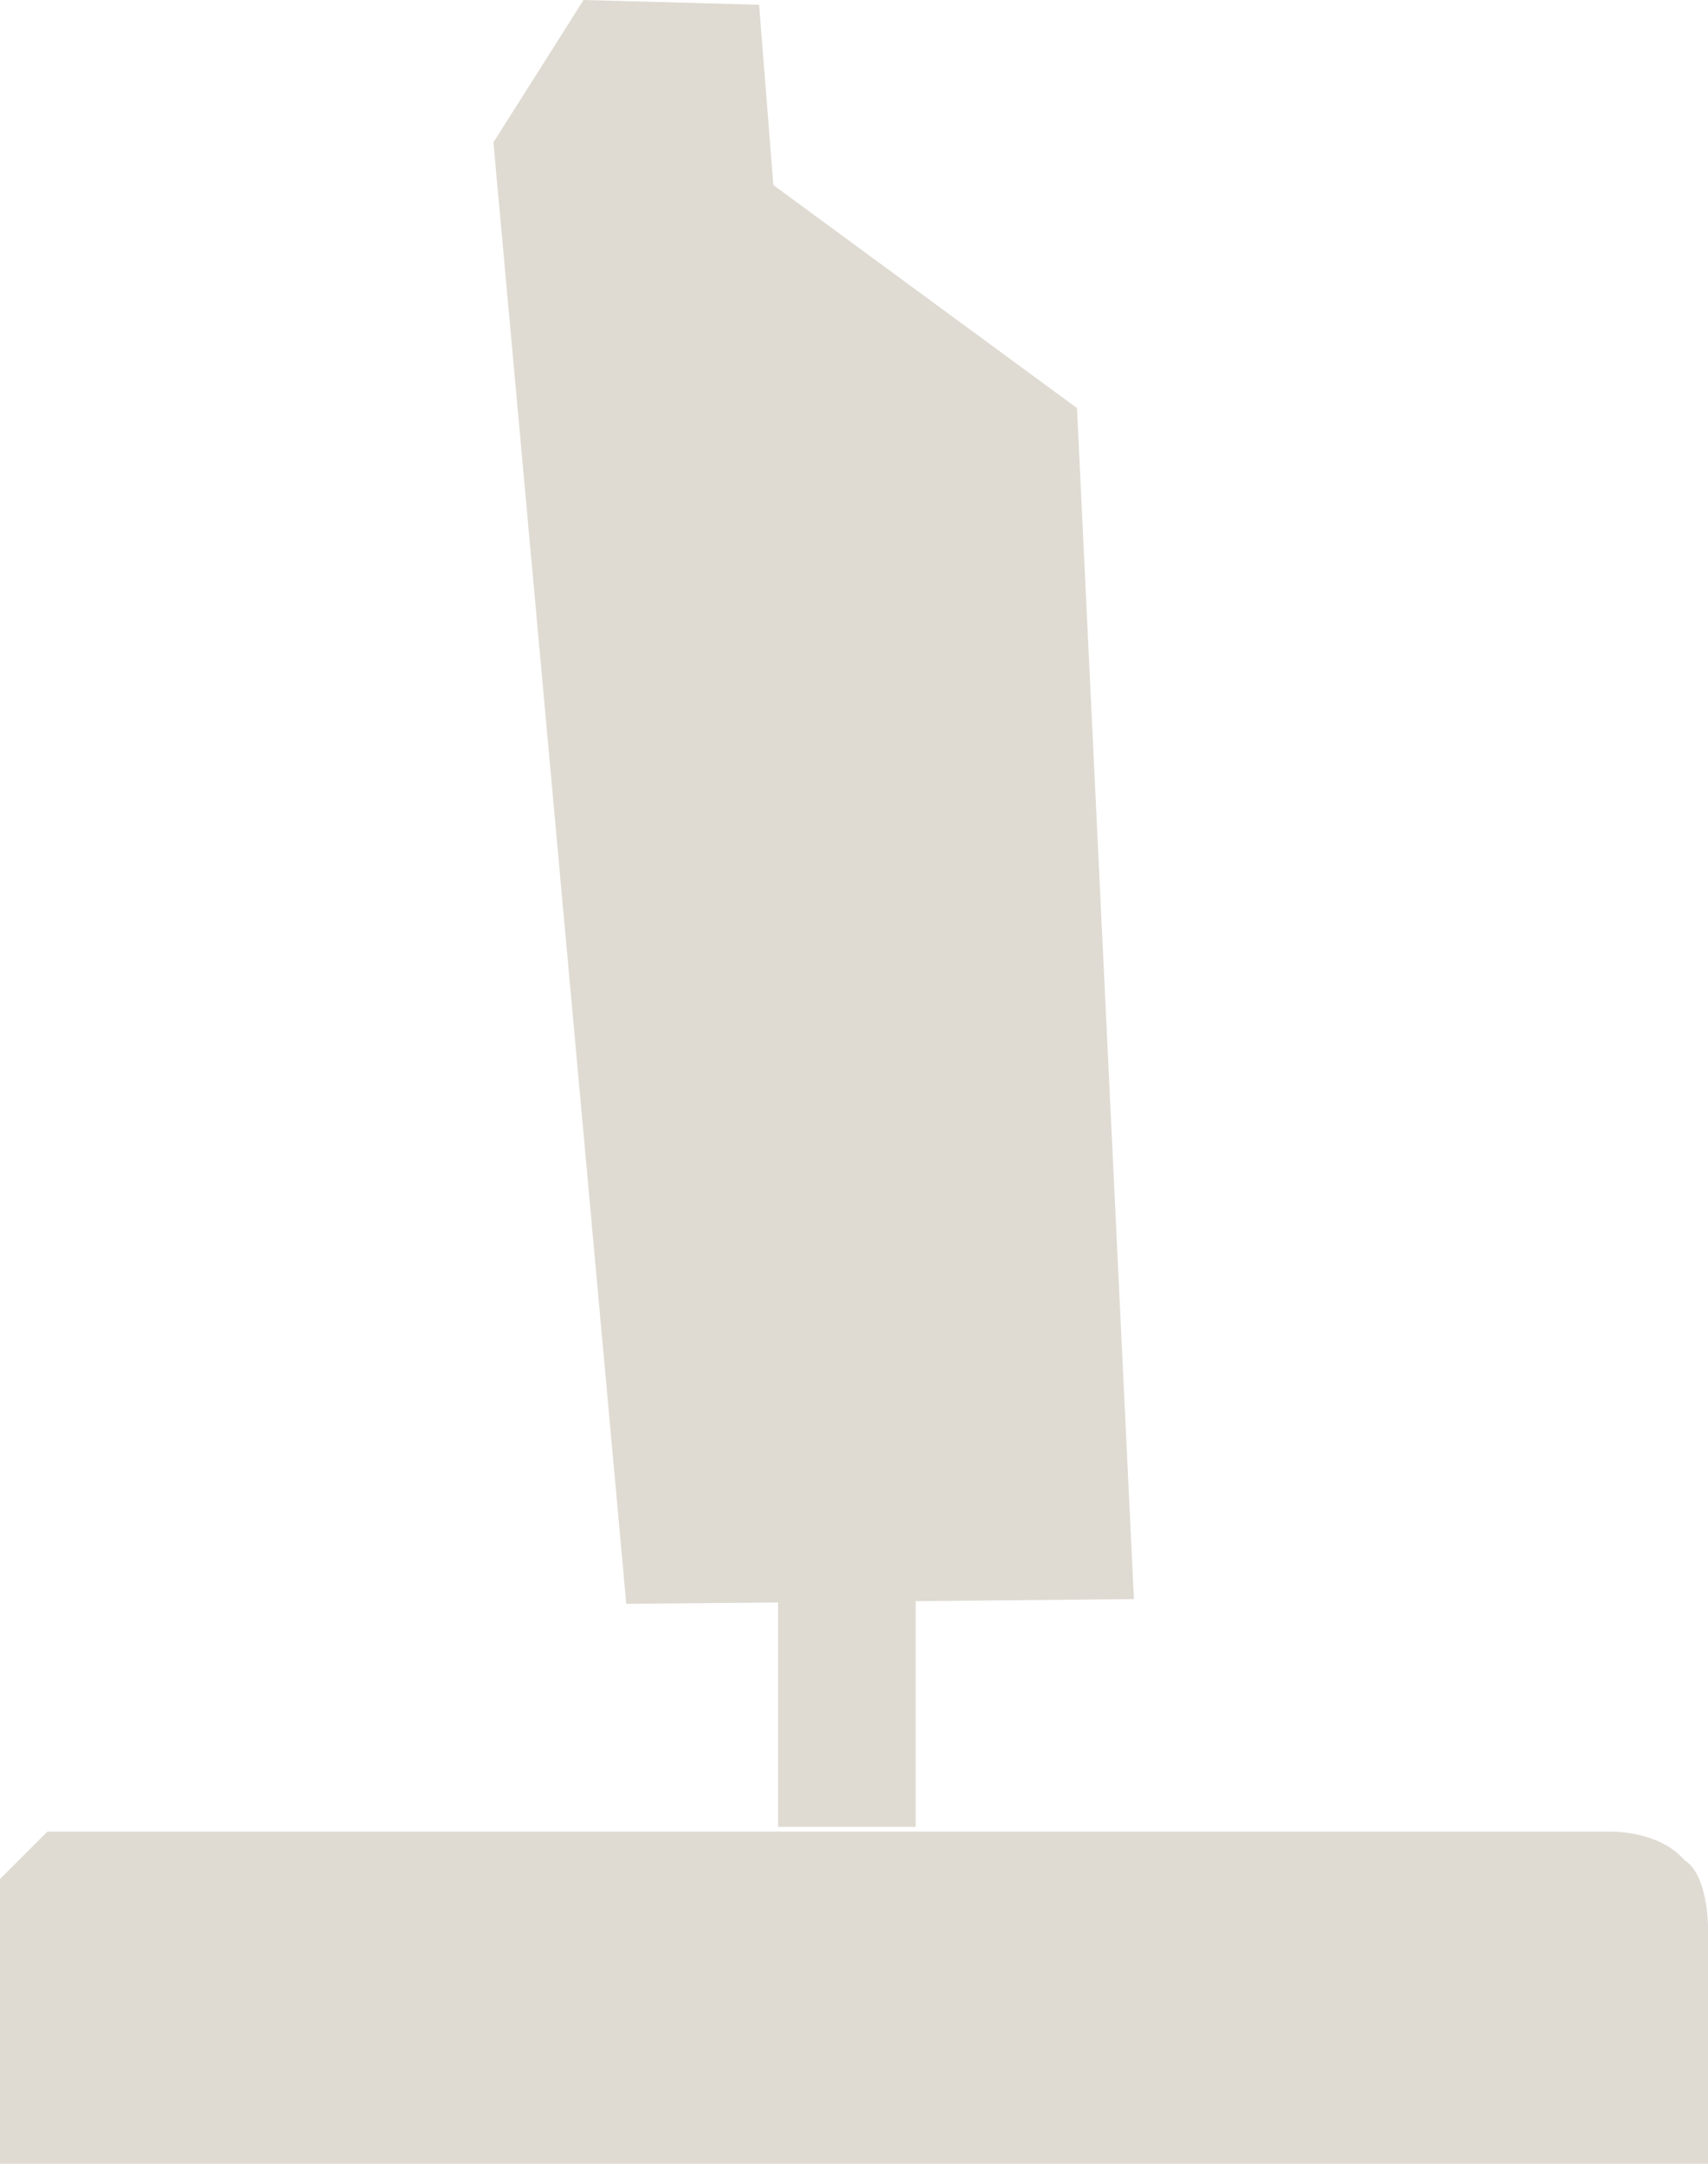 <?xml version="1.0" encoding="UTF-8" standalone="no"?>
<!-- Created with Inkscape (http://www.inkscape.org/) -->

<svg
   xmlns:dc="http://purl.org/dc/elements/1.1/"
   xmlns:cc="http://creativecommons.org/ns#"
   xmlns:rdf="http://www.w3.org/1999/02/22-rdf-syntax-ns#"
   xmlns:svg="http://www.w3.org/2000/svg"
   xmlns="http://www.w3.org/2000/svg"
   xmlns:sodipodi="http://sodipodi.sourceforge.net/DTD/sodipodi-0.dtd"
   xmlns:inkscape="http://www.inkscape.org/namespaces/inkscape"
   width="360"
   height="456"
   id="svg2"
   version="1.1"
   inkscape:version="0.48.4 r9939"
   sodipodi:docname="joystick.svg">
  <defs
     id="defs4" />
  <sodipodi:namedview
     id="base"
     pagecolor="#ffffff"
     bordercolor="#666666"
     borderopacity="1.0"
     inkscape:pageopacity="0.0"
     inkscape:pageshadow="2"
     inkscape:zoom="1"
     inkscape:cx="182.47274"
     inkscape:cy="386.48025"
     inkscape:document-units="px"
     inkscape:current-layer="layer1"
     showgrid="true"
     inkscape:window-width="1680"
     inkscape:window-height="1026"
     inkscape:window-x="0"
     inkscape:window-y="24"
     inkscape:window-maximized="1"
     fit-margin-top="0"
     fit-margin-left="0"
     fit-margin-right="0"
     fit-margin-bottom="0">
    <inkscape:grid
       type="xygrid"
       id="grid2985"
       empspacing="5"
       visible="true"
       enabled="true"
       snapvisiblegridlinesonly="false"
       originx="0px"
       originy="2e-05px" />
  </sodipodi:namedview>
  <g
     inkscape:label="Layer 1"
     inkscape:groupmode="layer"
     id="layer1"
     transform="translate(0,-596.362)">
    <path
       style="fill:#dfdbd2;fill-opacity:1;stroke:none"
       d="m 0,1052.362 0,-60 10,-10 330,0 c 0,0 10,0 15,6 5,3 5,14 5,14 l 0,50 z"
       id="path2987"
       inkscape:connector-curvature="0"
       sodipodi:nodetypes="cccccccc" />
    <rect
       style="fill:#dfdbd2;fill-opacity:1;stroke:none"
       id="rect3759"
       width="29"
       height="48"
       x="164"
       y="933.362" />
    <path
       style="fill:#dfdbd2;fill-opacity:1;stroke:none"
       d="m 132,934.362 107,-1 -12,-251 -64,-47 -3,-38 -37,-1 -19,30 z"
       id="path3761"
       inkscape:connector-curvature="0" />
  </g>
</svg>
